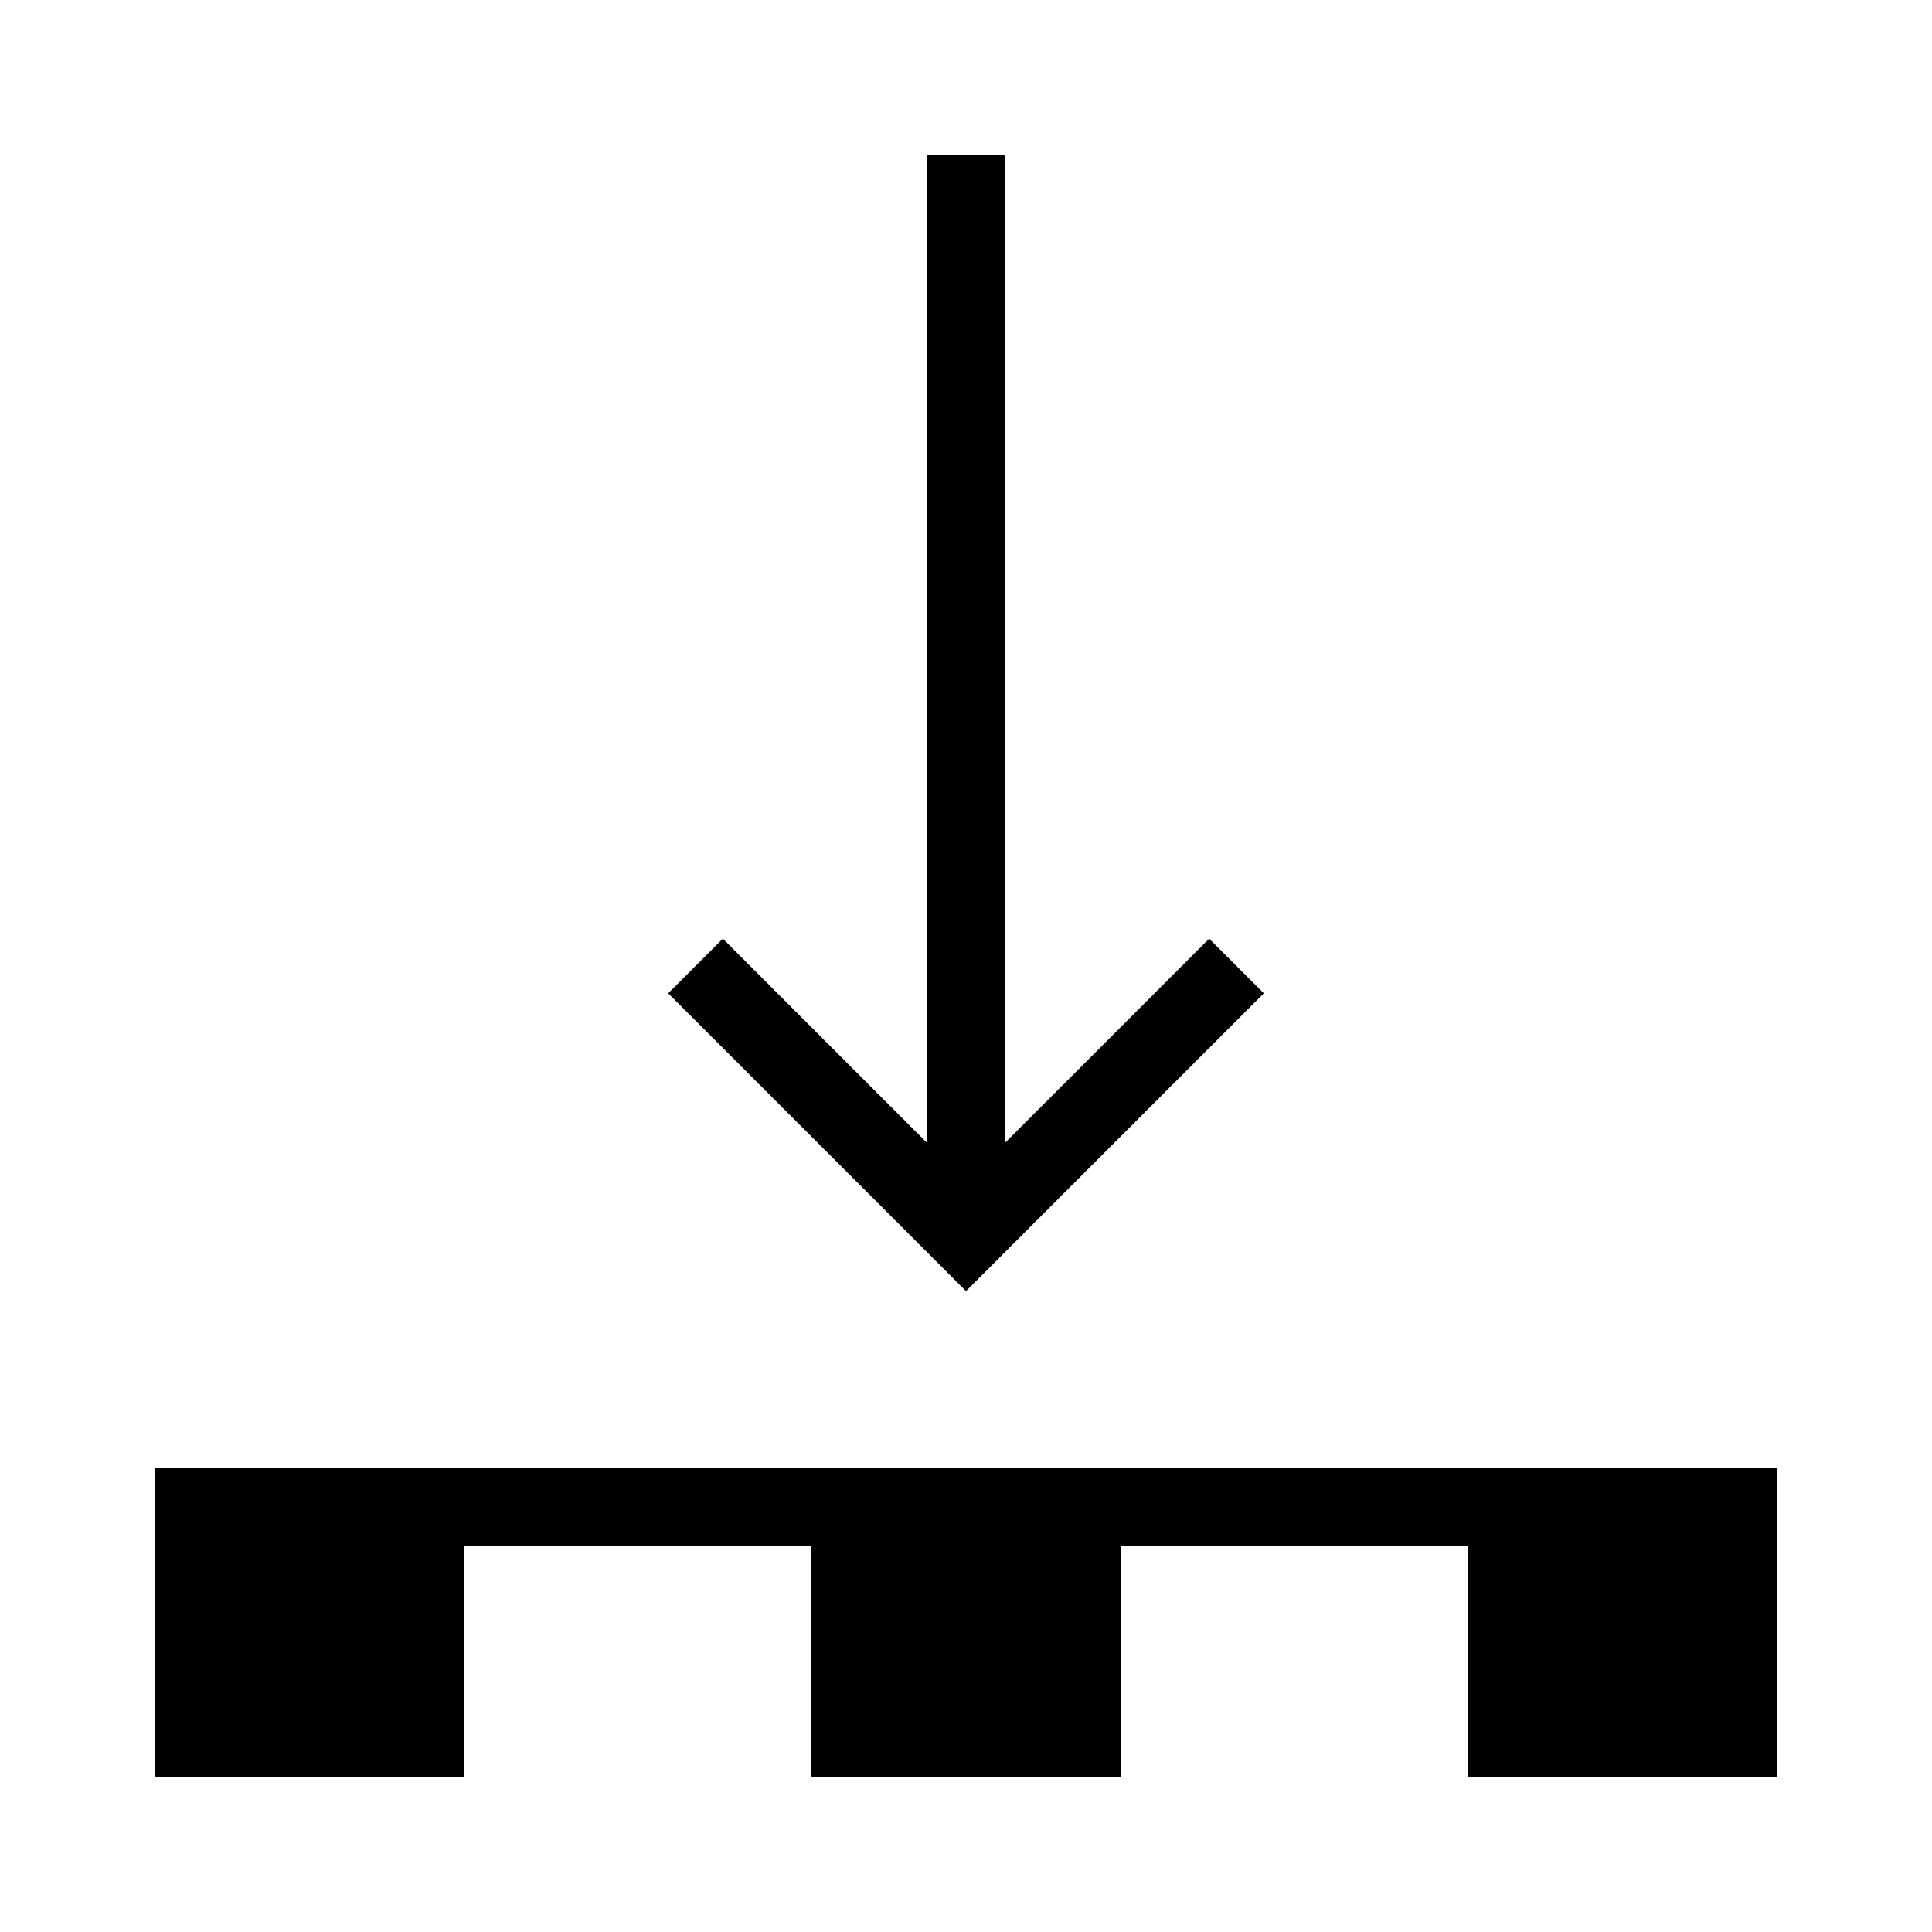 <?xml version="1.0" encoding="iso-8859-1"?>
<!-- Generator: Adobe Illustrator 23.0.3, SVG Export Plug-In . SVG Version: 6.00 Build 0)  -->
<svg version="1.1" id="Layer_1" xmlns="http://www.w3.org/2000/svg" xmlns:xlink="http://www.w3.org/1999/xlink" x="0px" y="0px"
	 viewBox="0 0 50 50" style="enable-background:new 0 0 50 50;" xml:space="preserve">
<path d="M4,38v8h8v-6h9v6h8v-6h9v6h8v-8H4z"/>
<line style="fill:none;stroke:#000000;stroke-width:2;stroke-miterlimit:10;" x1="25" y1="4" x2="25" y2="32"/>
<polyline style="fill:none;stroke:#000000;stroke-width:2;stroke-miterlimit:10;" points="18,25 25,32 32,25 "/>
</svg>